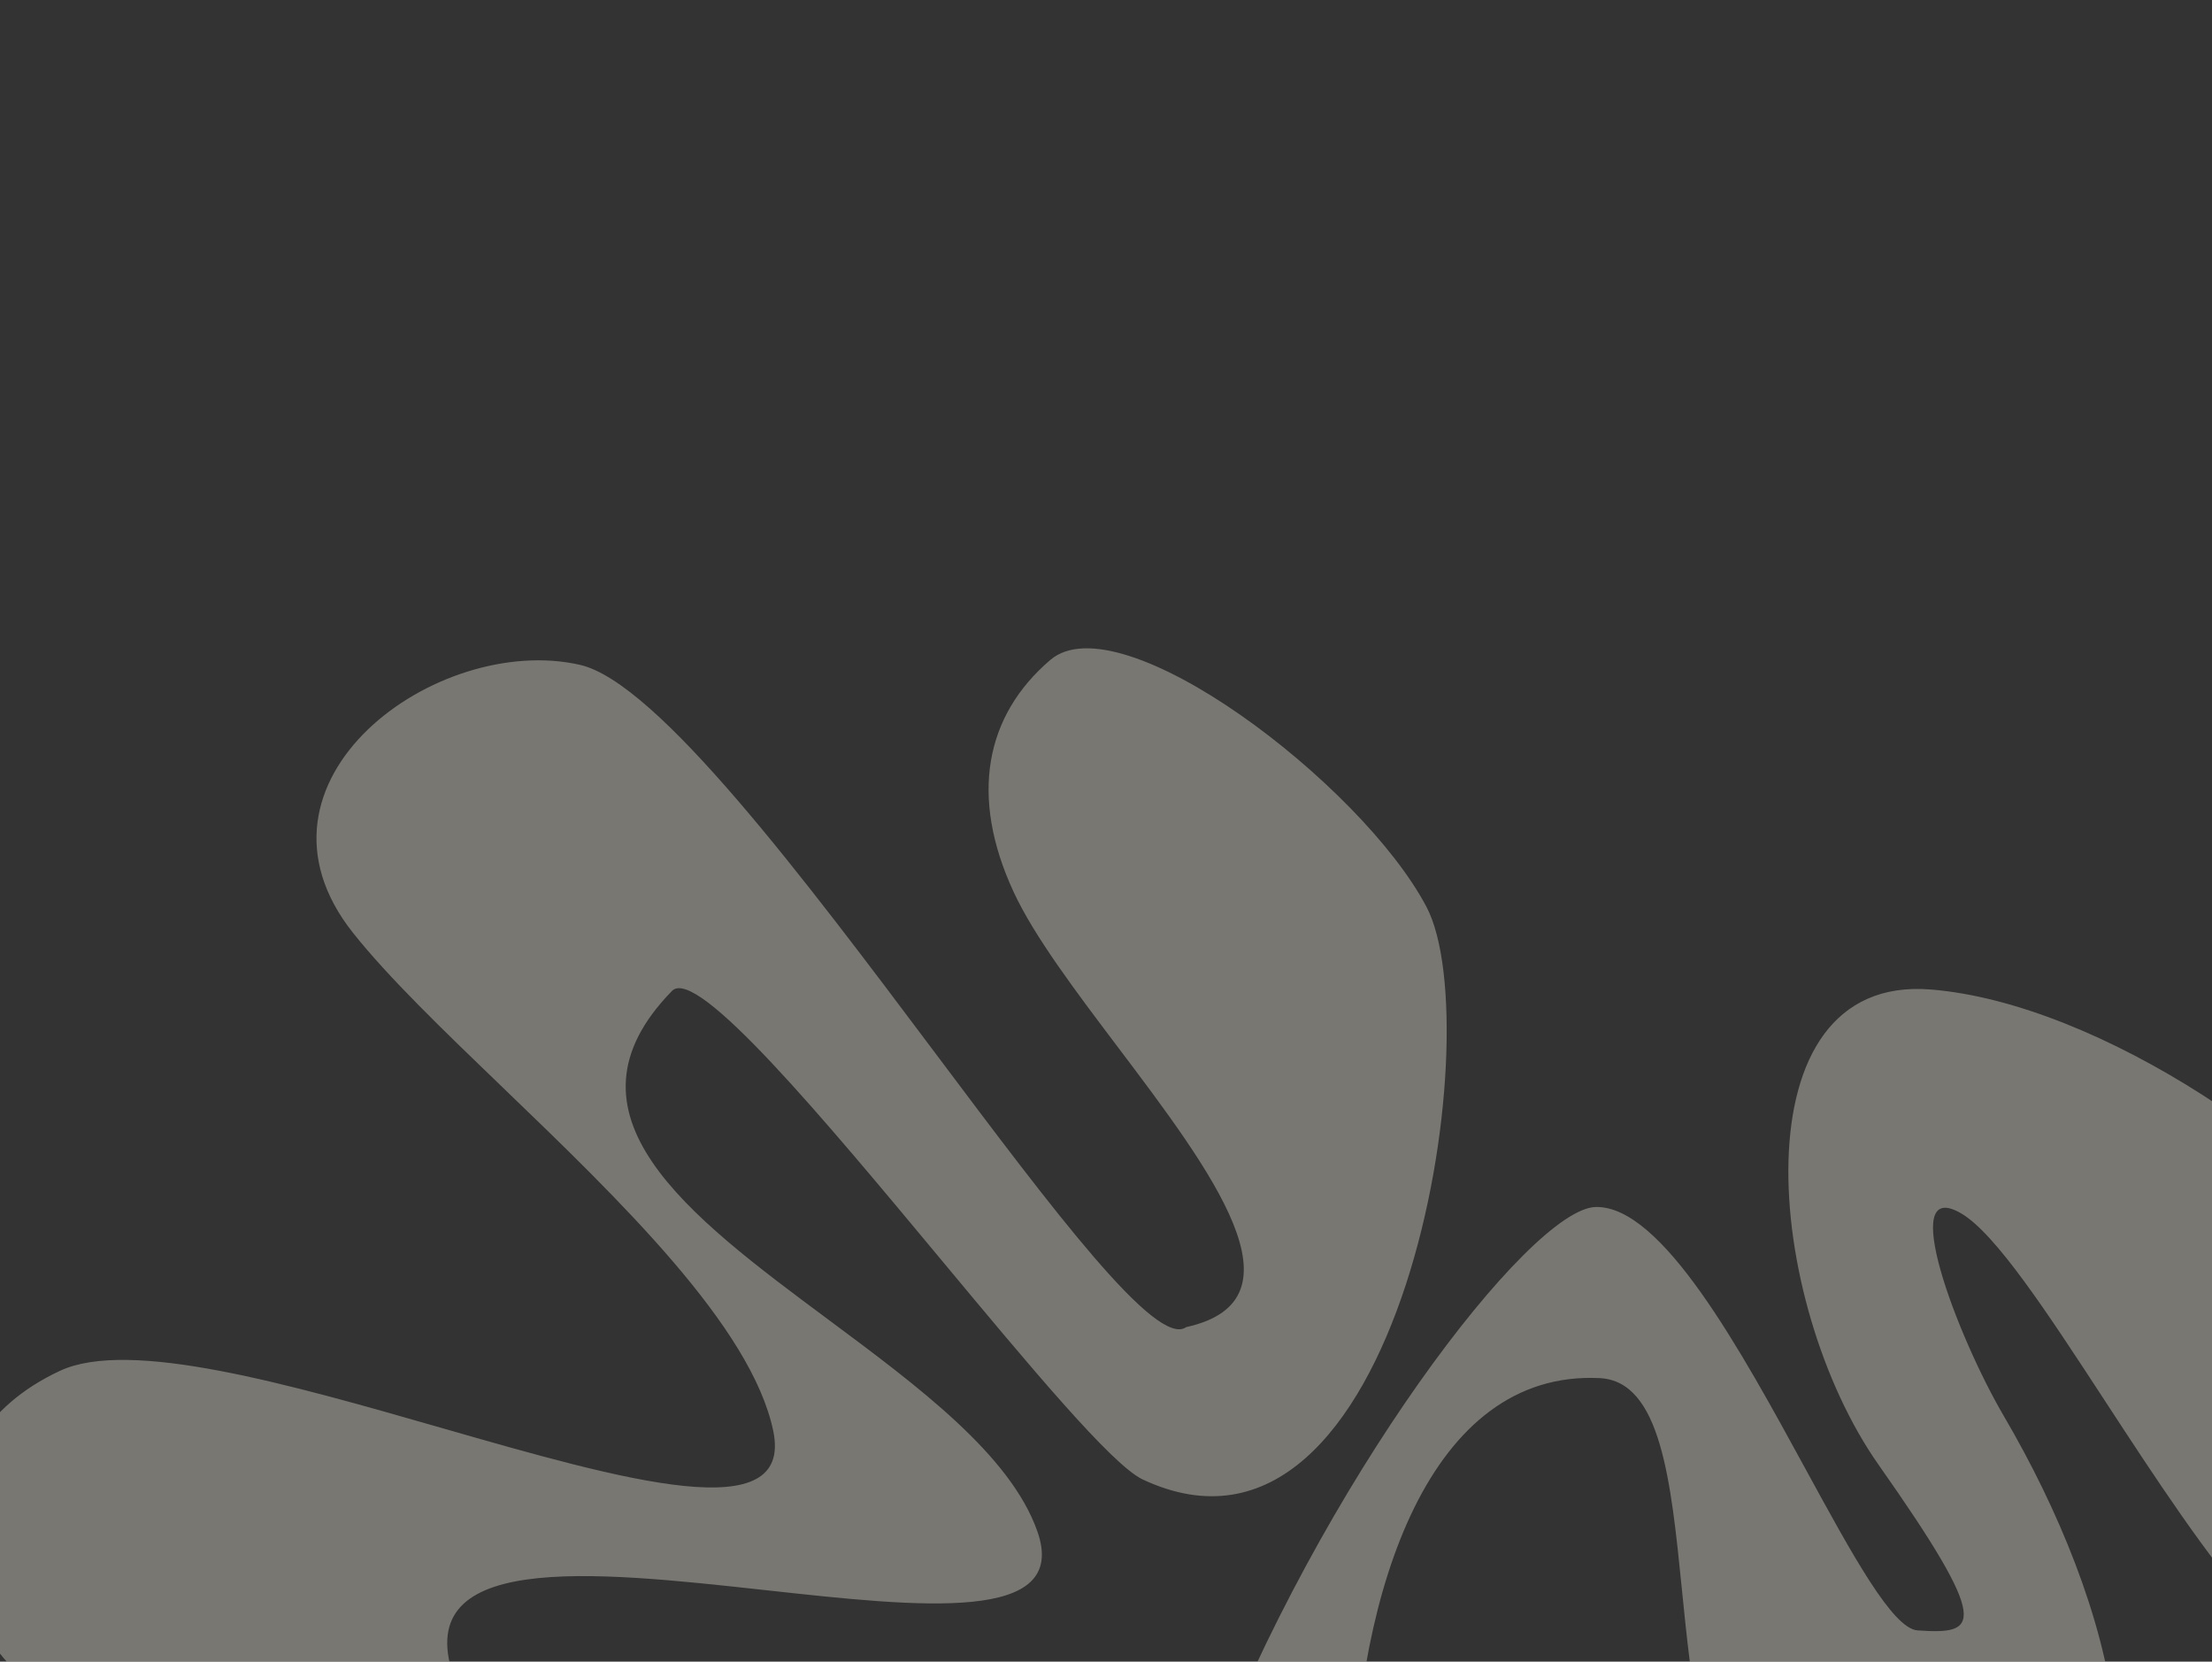 <svg width="1920" height="1442" viewBox="0 0 1920 1442" fill="none" xmlns="http://www.w3.org/2000/svg">
<rect x="0" y="0" width="1920" height="1442" fill="#333333" stroke="none"/>
<g clip-path="url(#clip0_228_22)">
<g style="mix-blend-mode:soft-light" opacity="0.35">
<path fill-rule="evenodd" clip-rule="evenodd" d="M1630.6 1271.17C1729.75 1412.07 1716.57 1418.42 1664.46 1414.88C1642.81 1413.41 1607.88 1349.39 1567.41 1275.2C1510.49 1170.88 1442.61 1046.43 1385.19 1047.44C1328.14 1048.44 1145.6 1287.22 1047.39 1545.46C1000.87 1541.24 955.918 1541.62 914.099 1546.84C906.787 1547.75 897.396 1549.09 886.295 1550.68C767.558 1567.64 453.251 1612.53 395.264 1459.22C352.314 1345.67 512.814 1363.3 664.736 1379.98C800.139 1394.85 928.728 1408.97 900.382 1328.8C876.963 1262.56 797.16 1203.26 718.902 1145.1C597.034 1054.54 478.913 966.758 583.31 859.919C604.631 838.098 715.326 971.116 817.65 1094.08C893.752 1185.53 965.225 1271.41 991.856 1283.9C1216.1 1389.01 1294.42 893.985 1238.23 787.093C1182.05 680.2 972.308 520.924 911.678 572.686C855.165 620.934 841.276 690.95 879.885 774.183C897.689 812.566 933.587 860.099 970.101 908.447C1051.57 1016.32 1136.11 1128.26 1029.59 1151.69C1004.02 1170.1 913.874 1049.94 812.413 914.702C698.591 762.987 570.53 592.292 503.438 576.968C379.698 548.704 201.609 677.601 306.429 809.559C337.258 848.37 385.087 894.384 436.159 943.517C537.727 1041.23 652.12 1151.28 671.13 1241.56C689.118 1326.98 542.014 1284.75 383.249 1239.18C251.87 1201.47 112.506 1161.46 52.096 1189.6C-81.317 1251.74 -51.29 1400.42 26.731 1461.72C284.327 1664.09 754.224 1685.04 1009.37 1663.02C1009.38 1663.02 1009.38 1663.02 1009.39 1663.02C970.554 1811.07 969.584 1954.7 1045.6 2053.22C1149.74 2188.19 1412.98 2262.98 1537.97 2201.18C1629.32 2156.01 1727.35 2013.96 1652.25 1892.43C1550.5 1727.79 1360.63 1614.56 1173.75 1567.31C1178.49 1379.21 1241.05 1188.68 1388.52 1195.95C1441.67 1198.57 1450.36 1284.84 1459.9 1379.54C1467.93 1459.25 1476.56 1544.93 1512.81 1591.72C1592.11 1694.1 1691 1732.46 1758.3 1690.06C1894.04 1604.54 1833.89 1390.25 1739.53 1229.24C1698 1158.38 1646.63 1020.82 1702.08 1052.88C1732.06 1070.21 1777.27 1139.42 1827.2 1215.85C1913.23 1347.55 2013.26 1500.68 2073.51 1446.76C2144.7 1383.06 2173 1228.57 2100.64 1123.42C2017.59 1002.71 1821.6 870.472 1675.84 858.691C1506.18 844.977 1531.44 1130.27 1630.6 1271.17ZM1230.51 1876.35C1201.97 1827.98 1182.82 1748.59 1176.11 1660.79C1237.57 1707.86 1351.85 1804.21 1357.53 1877.56C1361.89 1933.76 1260.58 1927.32 1230.51 1876.35Z" fill="#F9F5E9"/>
</g>
</g>
<defs>
<clipPath id="clip0_228_22">
<rect width="1920" height="1442" fill="white"/>
</clipPath>
</defs>
</svg>
